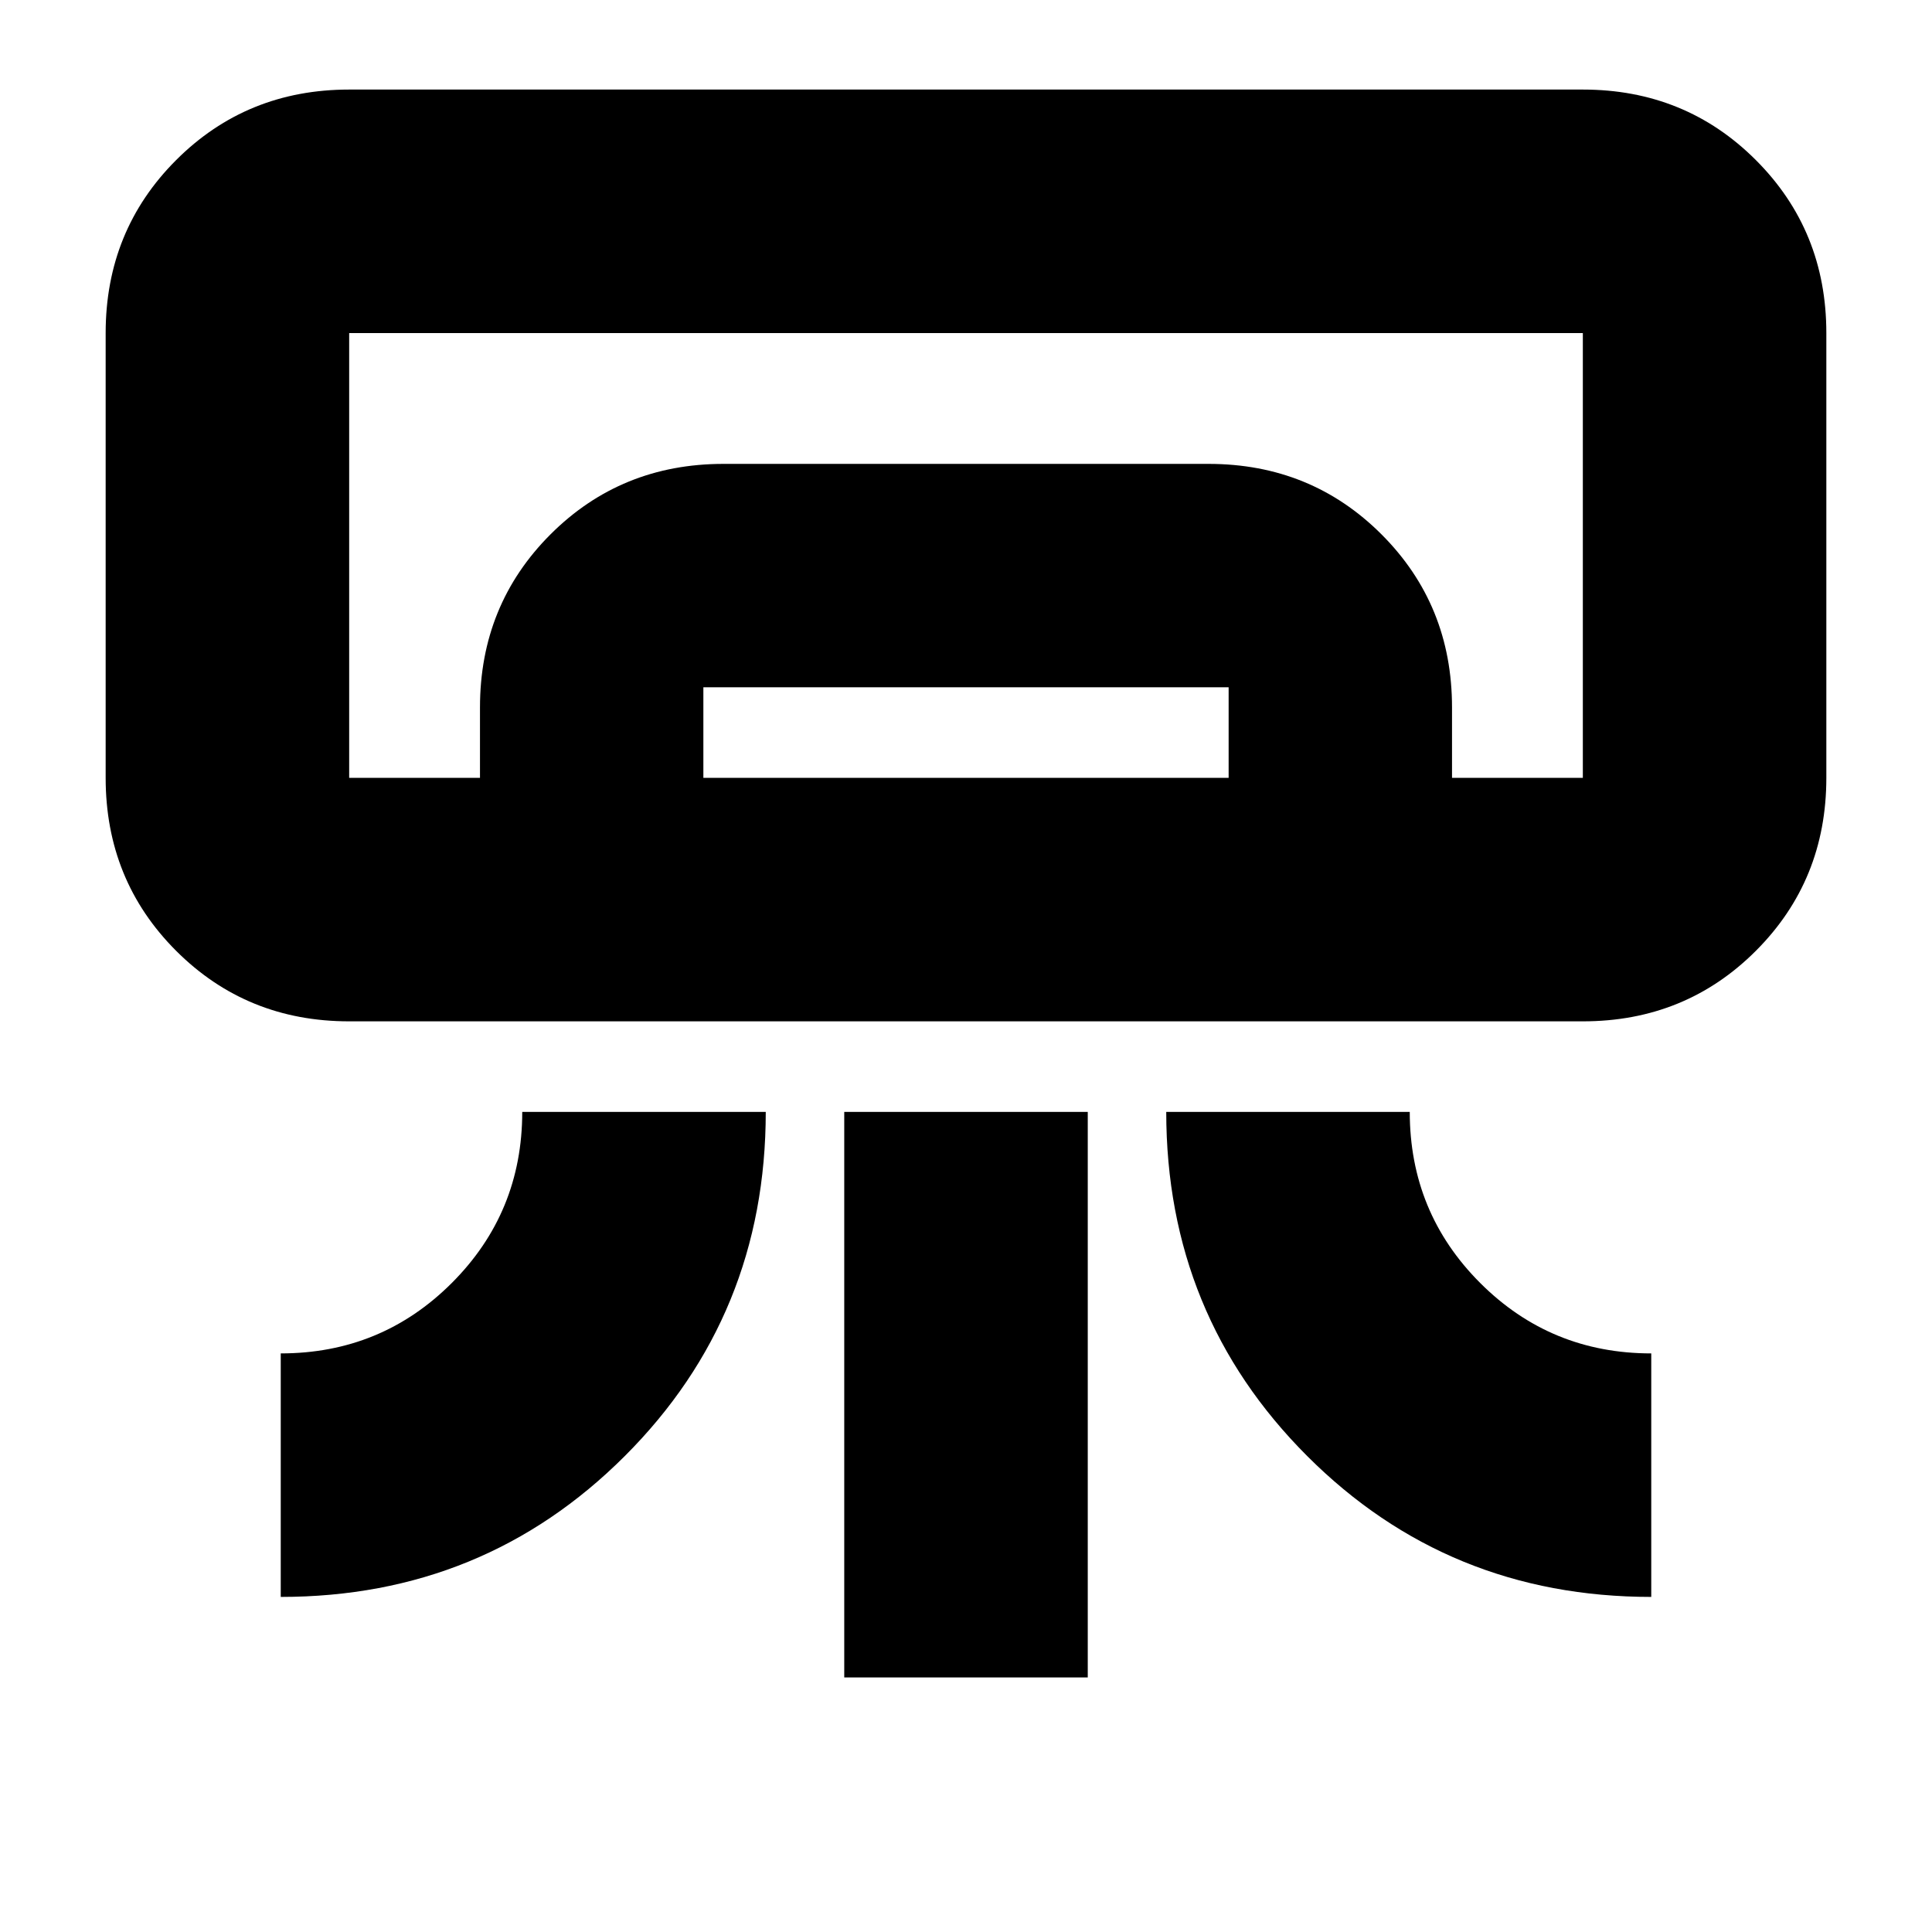 <svg xmlns="http://www.w3.org/2000/svg" height="24" viewBox="0 -960 960 960" width="24"><path d="M786.5-452.5h-613q-50.94 0-85.97-35.03T52.5-573.5v-221q0-50.94 35.03-85.97t85.97-35.03h613q50.94 0 85.97 35.03t35.03 85.97v221q0 50.94-35.03 85.97T786.5-452.5Zm-647 286v-121q50 0 85-35t35-85h121q0 101-70.04 171-70.03 70-170.96 70Zm681 0q-101 0-171-70.04t-70-170.96h121q0 50 35 85t85 35v121Zm-401 40v-281h121v281h-121Zm367-447h-613 613Zm-548 0v-35q0-50.94 35.03-85.97t85.97-35.03h241q50.94 0 85.97 35.03t35.03 85.97v35h-111v-45h-261v45h-111Zm-65 0h613v-221h-613v221Z"/></svg>